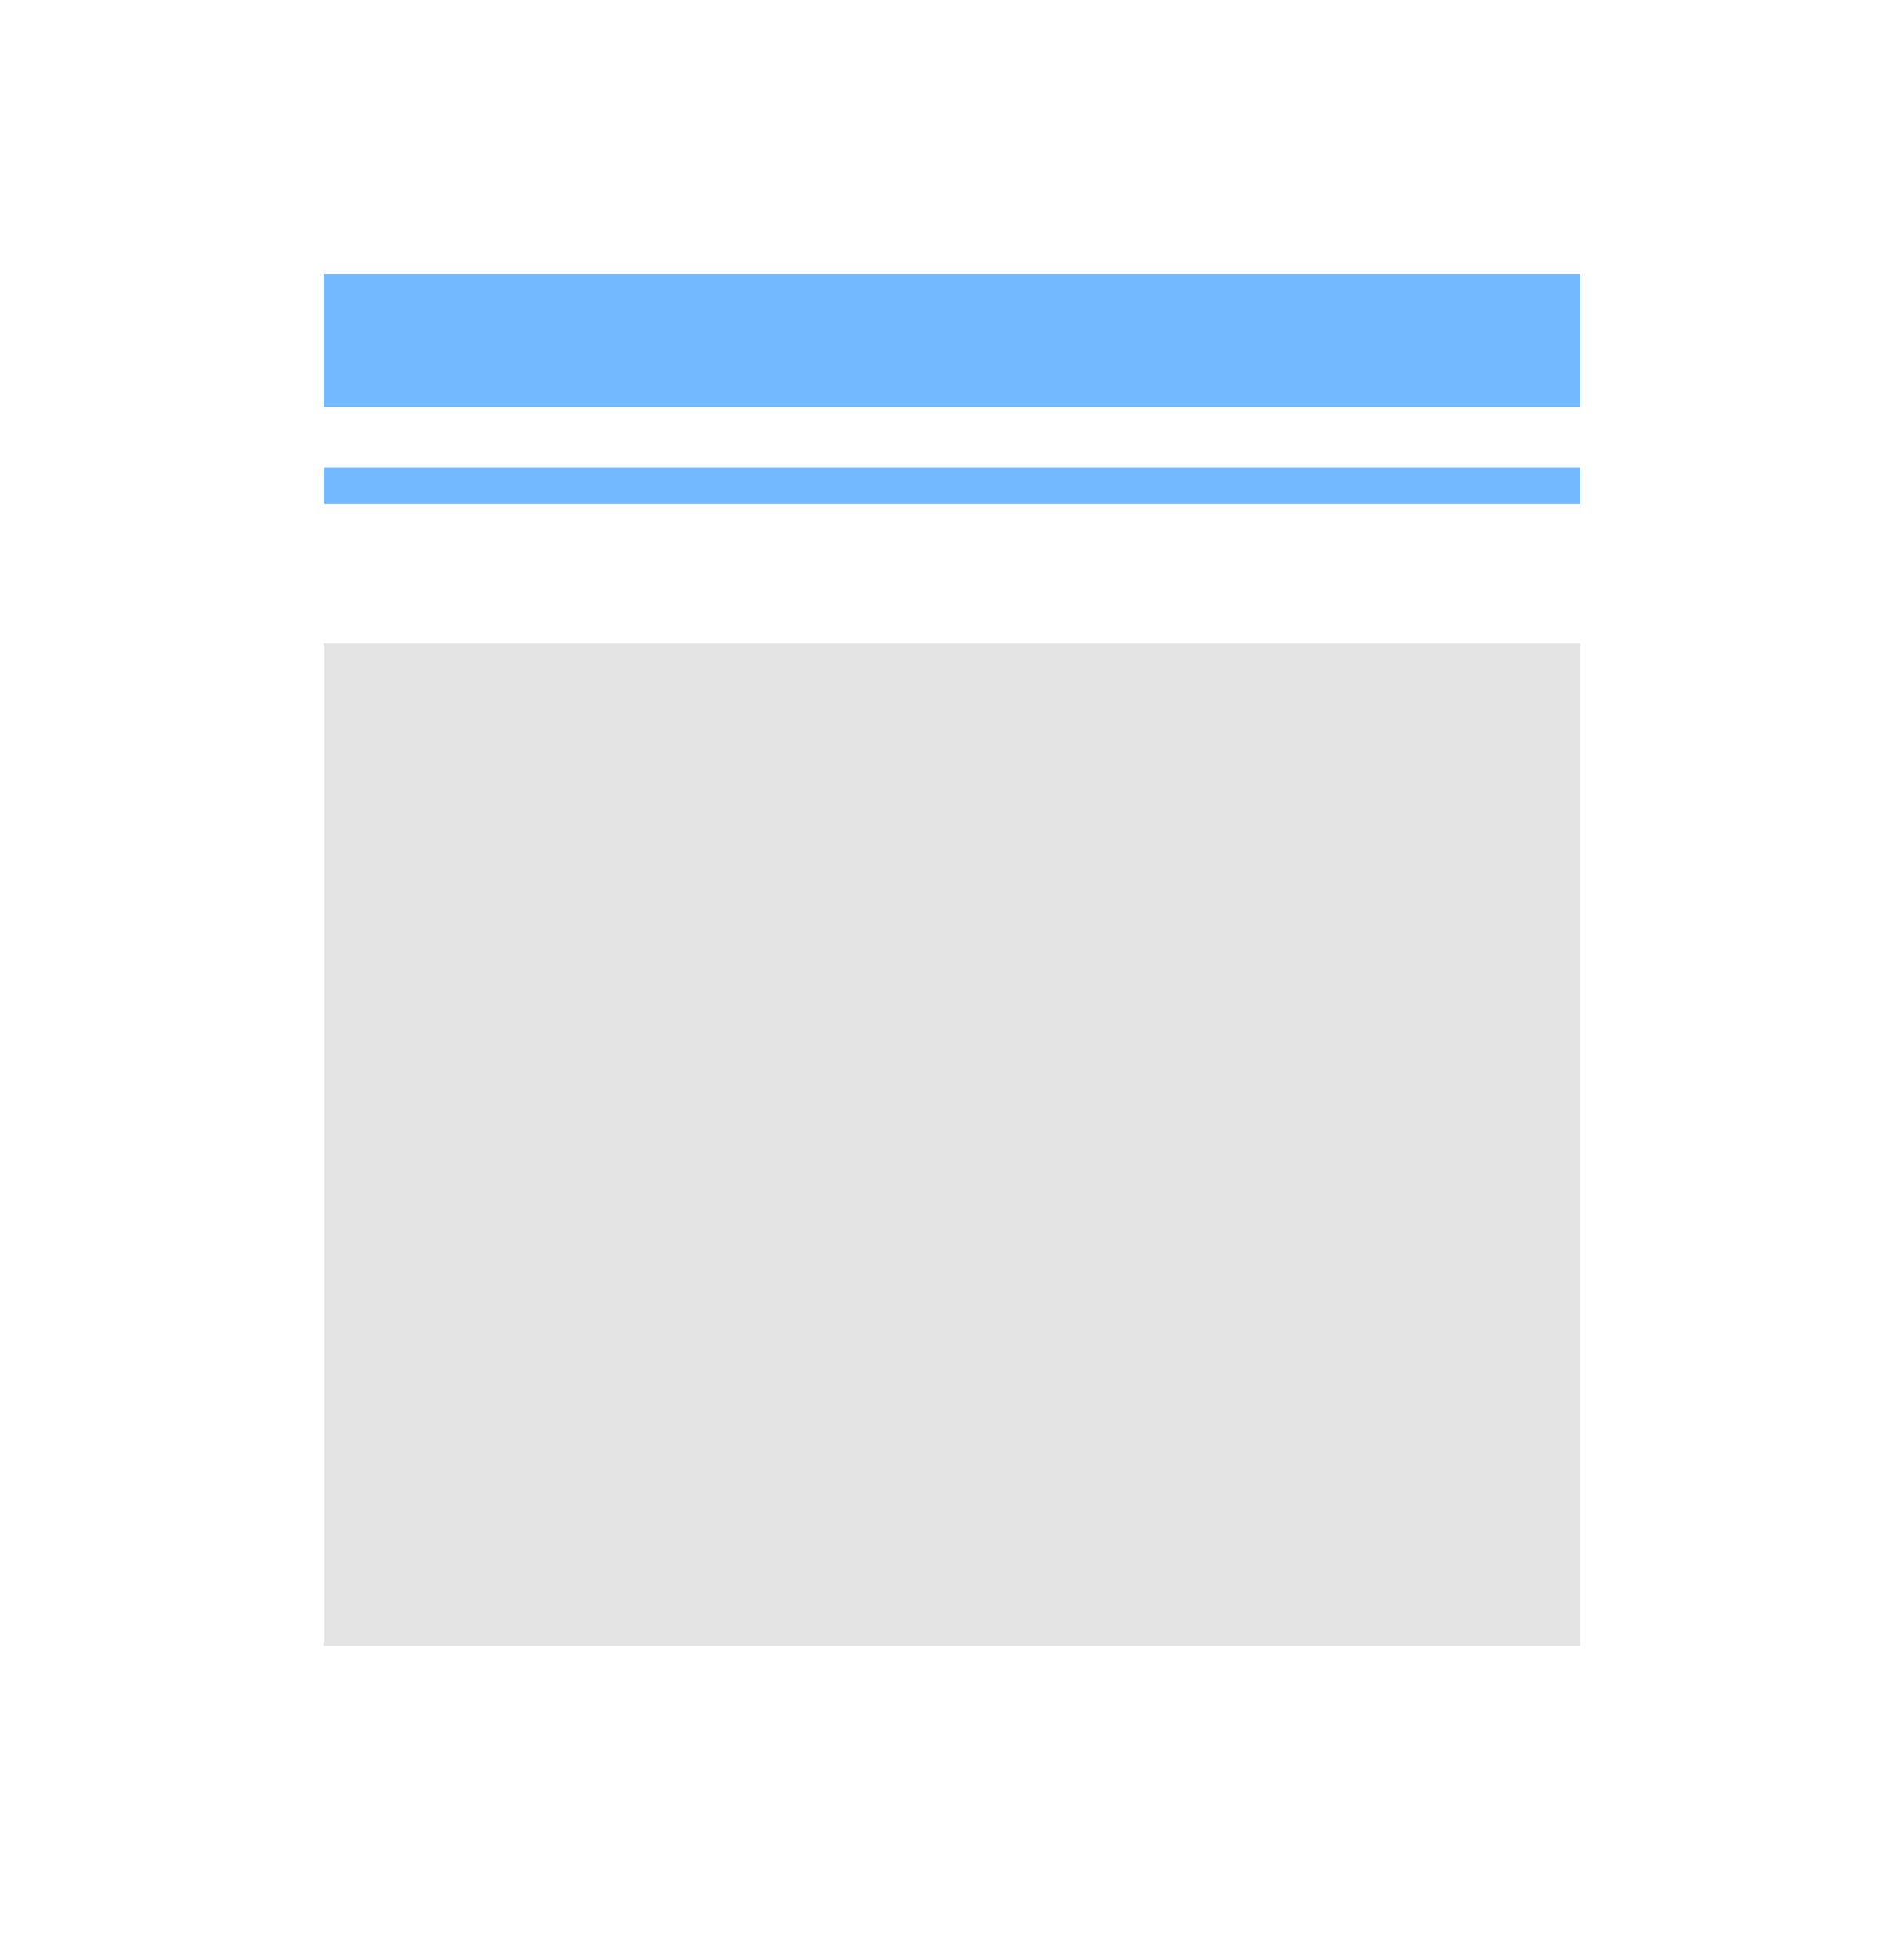 <?xml version="1.0" encoding="UTF-8"?>
<svg width="175px" height="180px" viewBox="0 0 175 180" version="1.1" xmlns="http://www.w3.org/2000/svg" xmlns:xlink="http://www.w3.org/1999/xlink">
    <!-- Generator: Sketch 51.2 (57519) - http://www.bohemiancoding.com/sketch -->
    <title>icon1</title>
    <desc>Created with Sketch.</desc>
    <defs></defs>
    <g id="Updated" stroke="none" stroke-width="1" fill="none" fill-rule="evenodd">
        <g id="Before-email-screen" transform="translate(-426, -484)">
            <g id="icon1" transform="translate(426, 484)">
                <rect id="Rectangle" fill="#FFFFFF" fill-rule="nonzero" x="0" y="0" width="175" height="180"></rect>
                <rect id="Rectangle-8-Copy-10" fill="#0A84FF" opacity="0.57" x="29.75" y="25.2" width="115.5" height="12.211"></rect>
                <rect id="Rectangle-8-Copy-11" fill="#E4E4E4" x="29.75" y="59.1" width="115.5" height="92.1"></rect>
                <rect id="Rectangle-8-Copy-10" fill="#0A84FF" opacity="0.57" x="29.75" y="42.946" width="115.5" height="3.338"></rect>
            </g>
        </g>
    </g>
</svg>